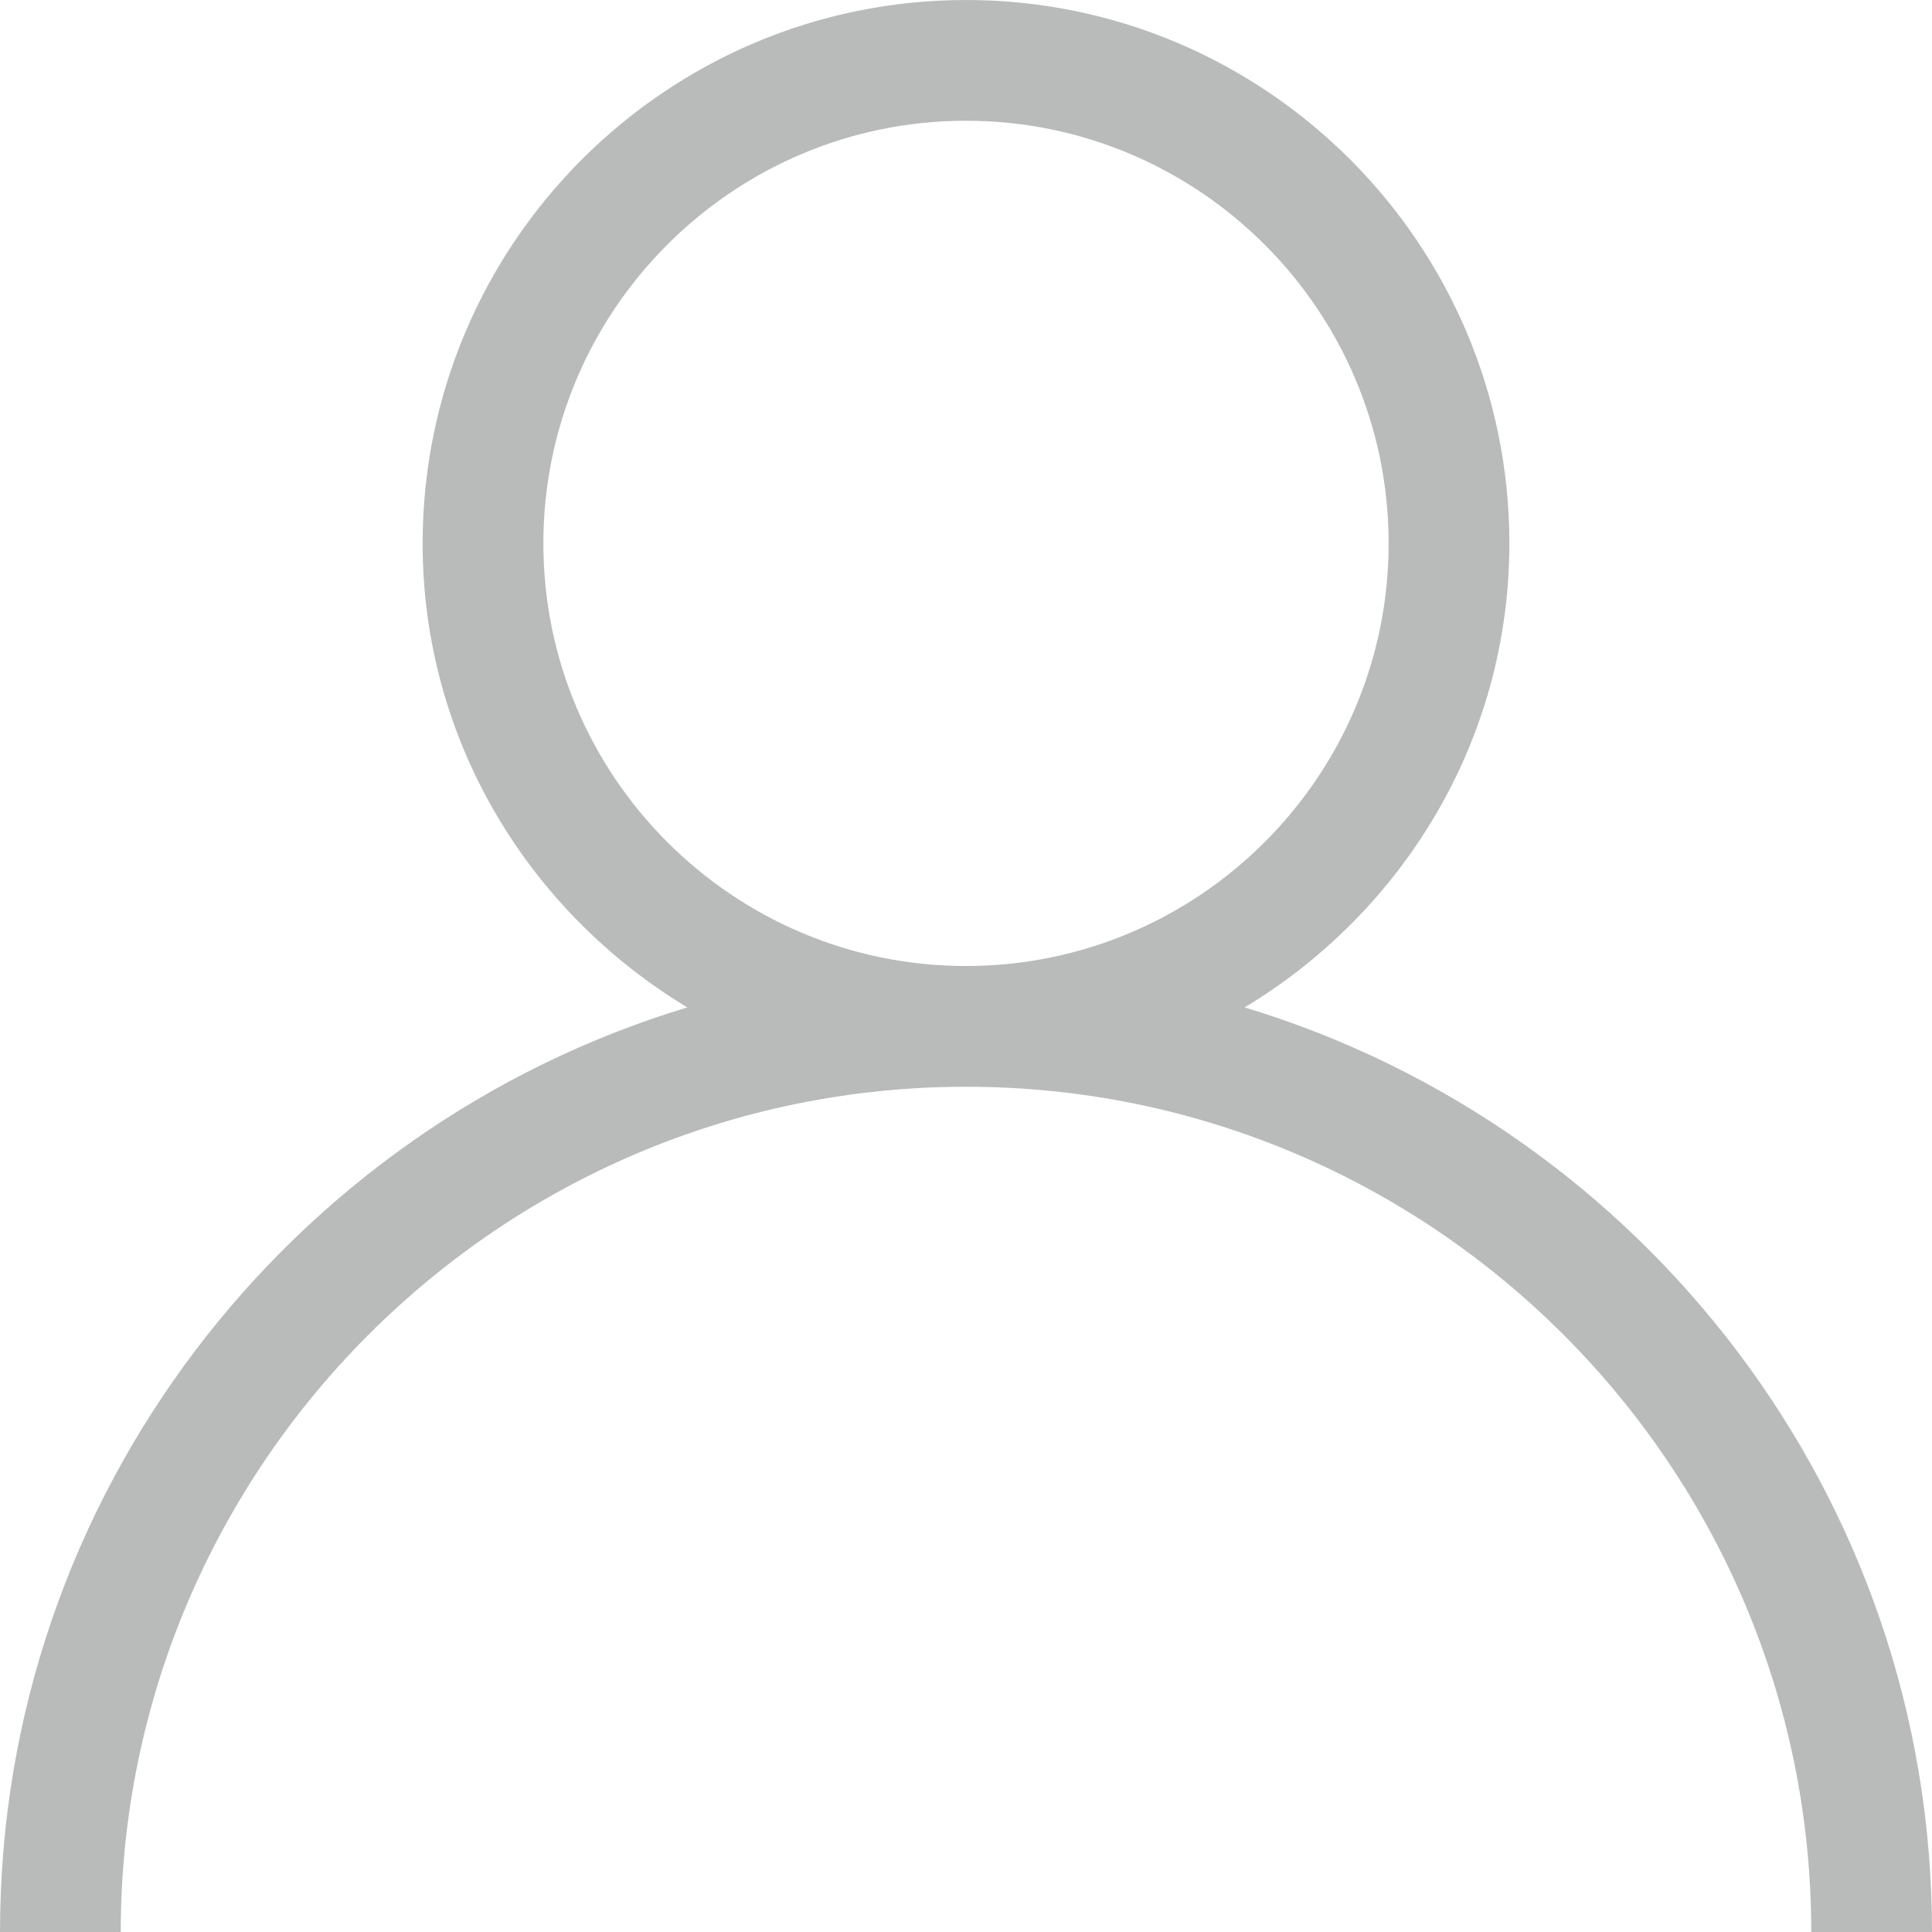 <svg width="16" height="16" viewBox="0 0 16 16" fill="none" xmlns="http://www.w3.org/2000/svg">
<path fill-rule="evenodd" clip-rule="evenodd" d="M4.5 4.5C4.5 2.57 6.07 1 8 1C9.93 1 11.5 2.57 11.5 4.5C11.5 6.43 9.93 8 8 8C6.07 8 4.5 6.43 4.5 4.5ZM10.308 8.343C11.615 7.555 12.5 6.135 12.5 4.5C12.5 2.019 10.481 0 8 0C5.519 0 3.5 2.019 3.5 4.5C3.5 6.135 4.385 7.555 5.692 8.343C2.403 9.336 0 12.392 0 16H1C1 12.141 4.14 9 8 9C11.86 9 15 12.141 15 16H16C16 12.392 13.597 9.336 10.308 8.343Z" fill="#171B1D" fill-opacity="0.3"/>
</svg>
